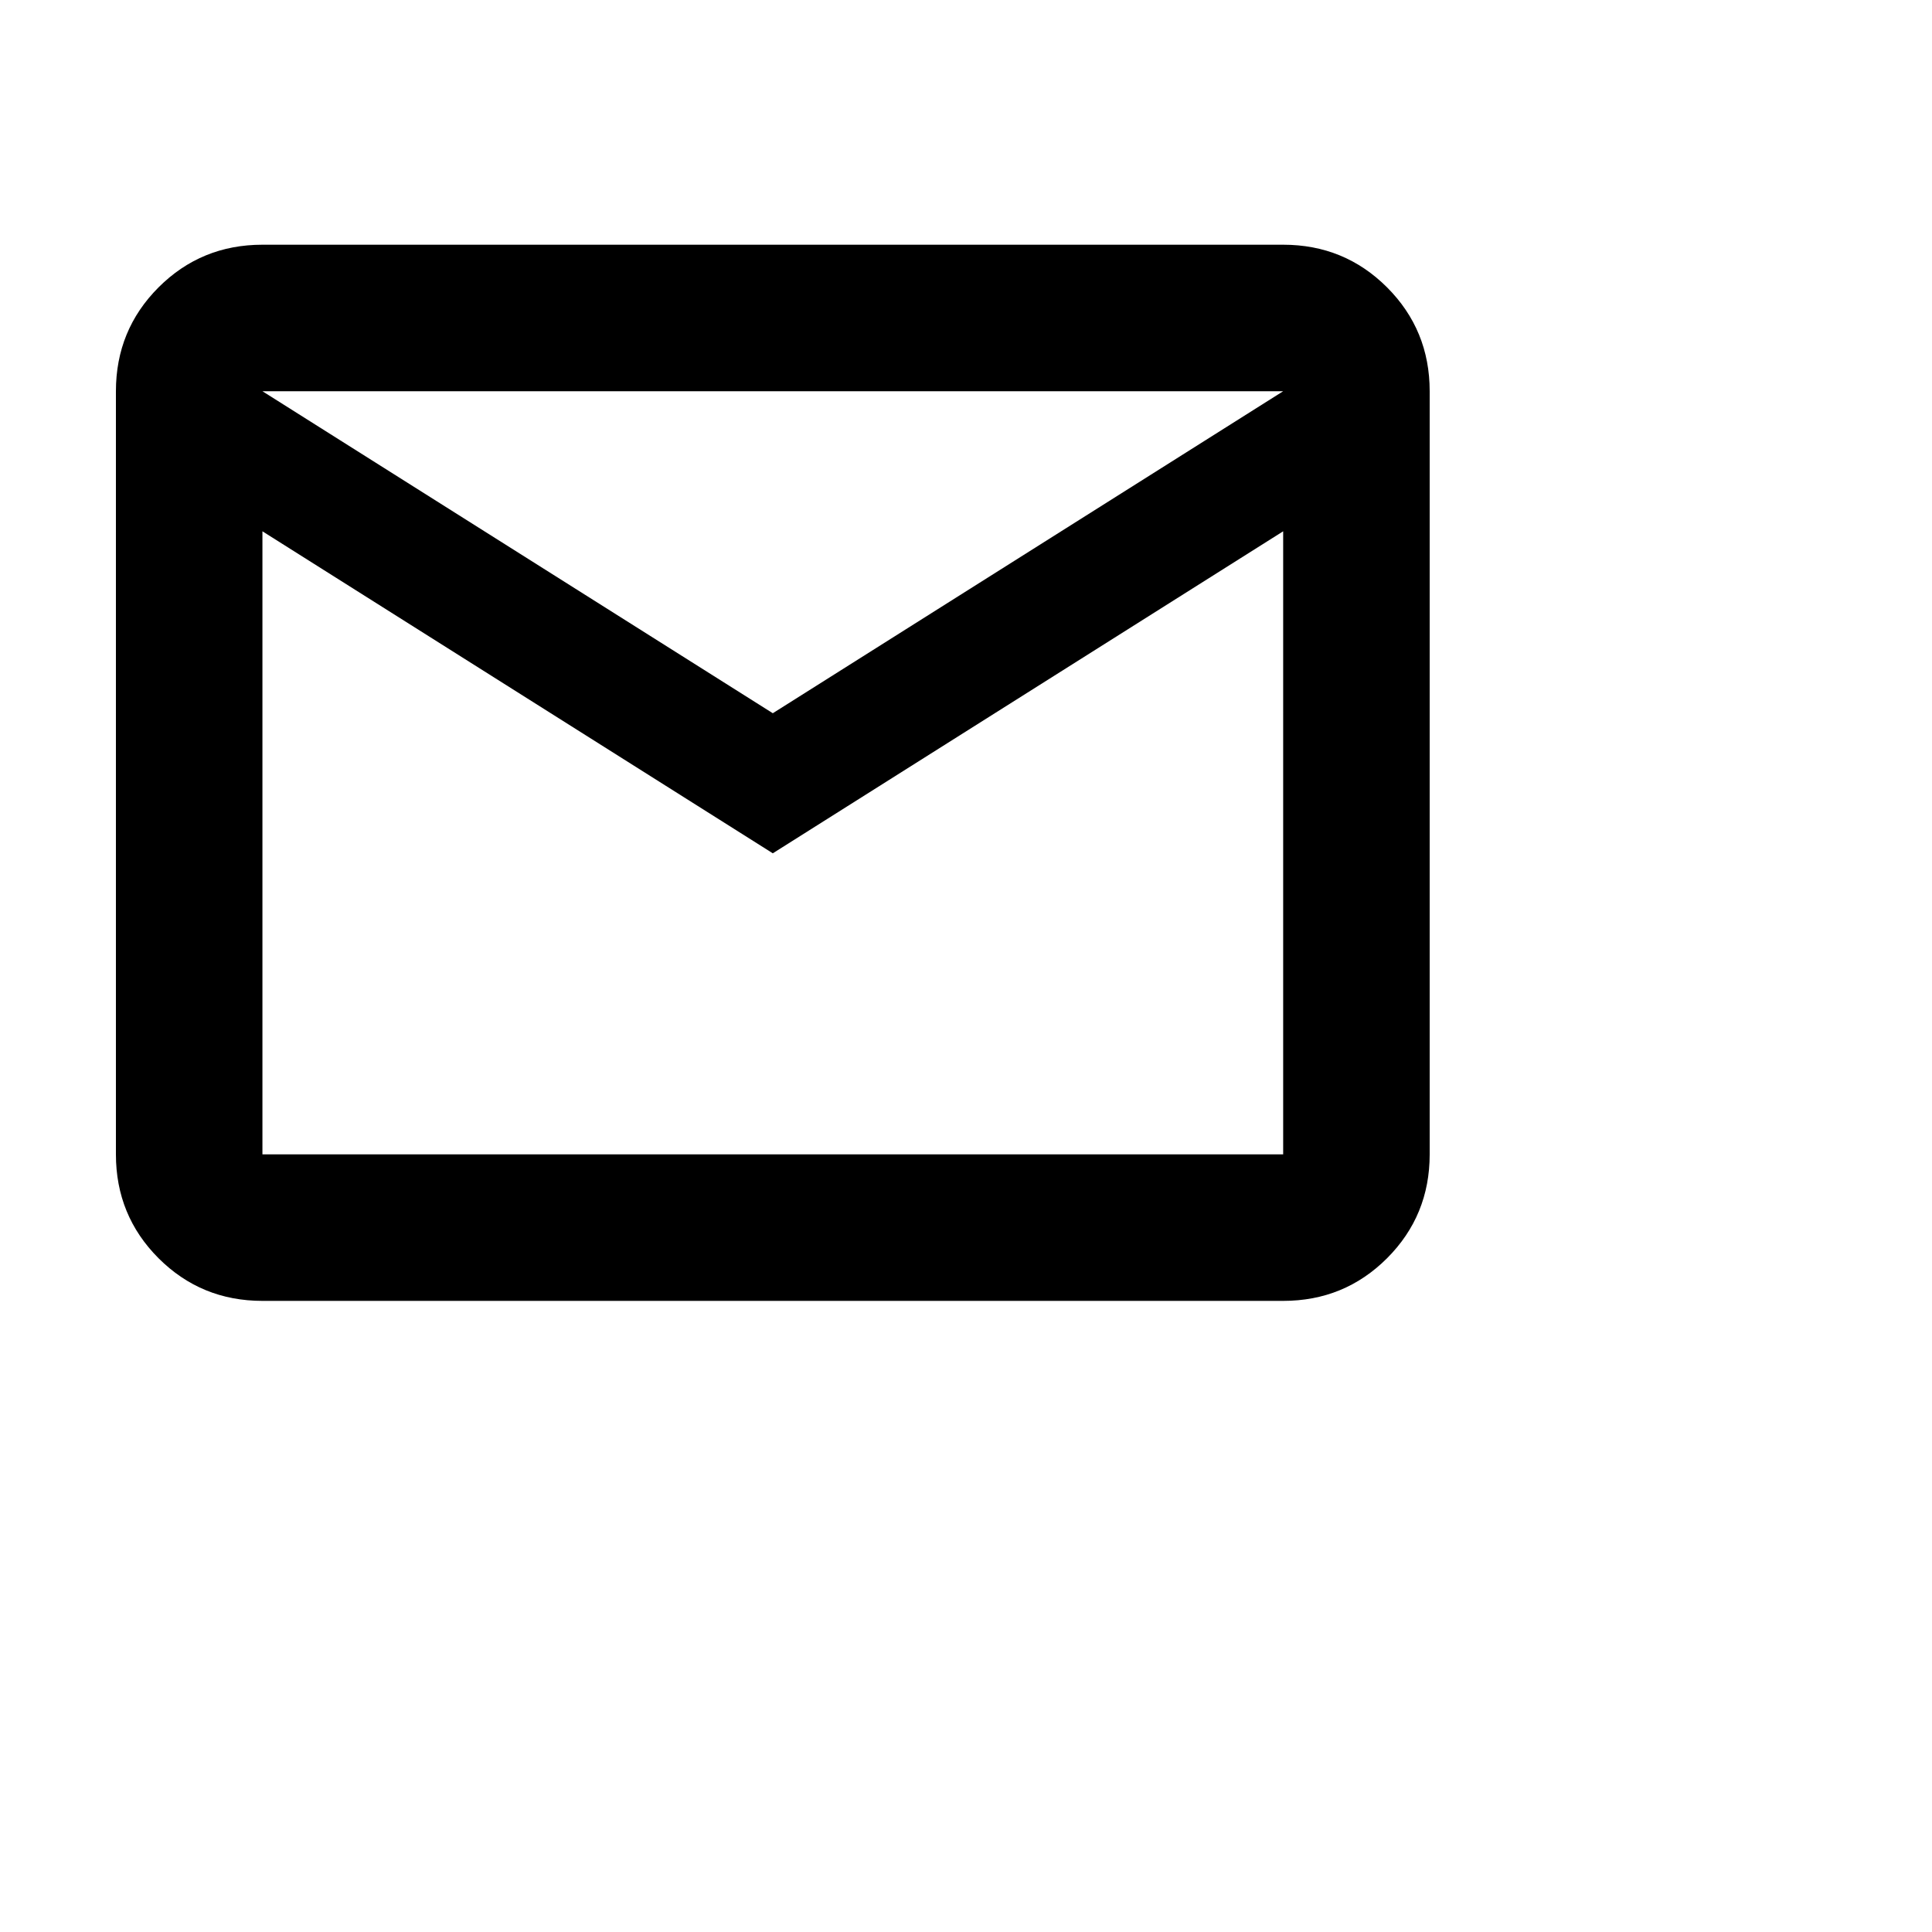 <svg xmlns="http://www.w3.org/2000/svg" viewBox="0 0 30 30" height="40" width="40"><path d="M4.075 20.2q-.95 0-1.613-.662-.662-.663-.662-1.613V6.075q0-.95.662-1.613.663-.662 1.613-.662h15.85q.95 0 1.613.662.662.663.662 1.613v11.85q0 .95-.662 1.613-.663.662-1.613.662ZM12 13.25l-7.925-5v9.675h15.85V8.25Zm0-2.175 7.925-5H4.075ZM4.075 8.25V6.075 17.925Z"/></svg>